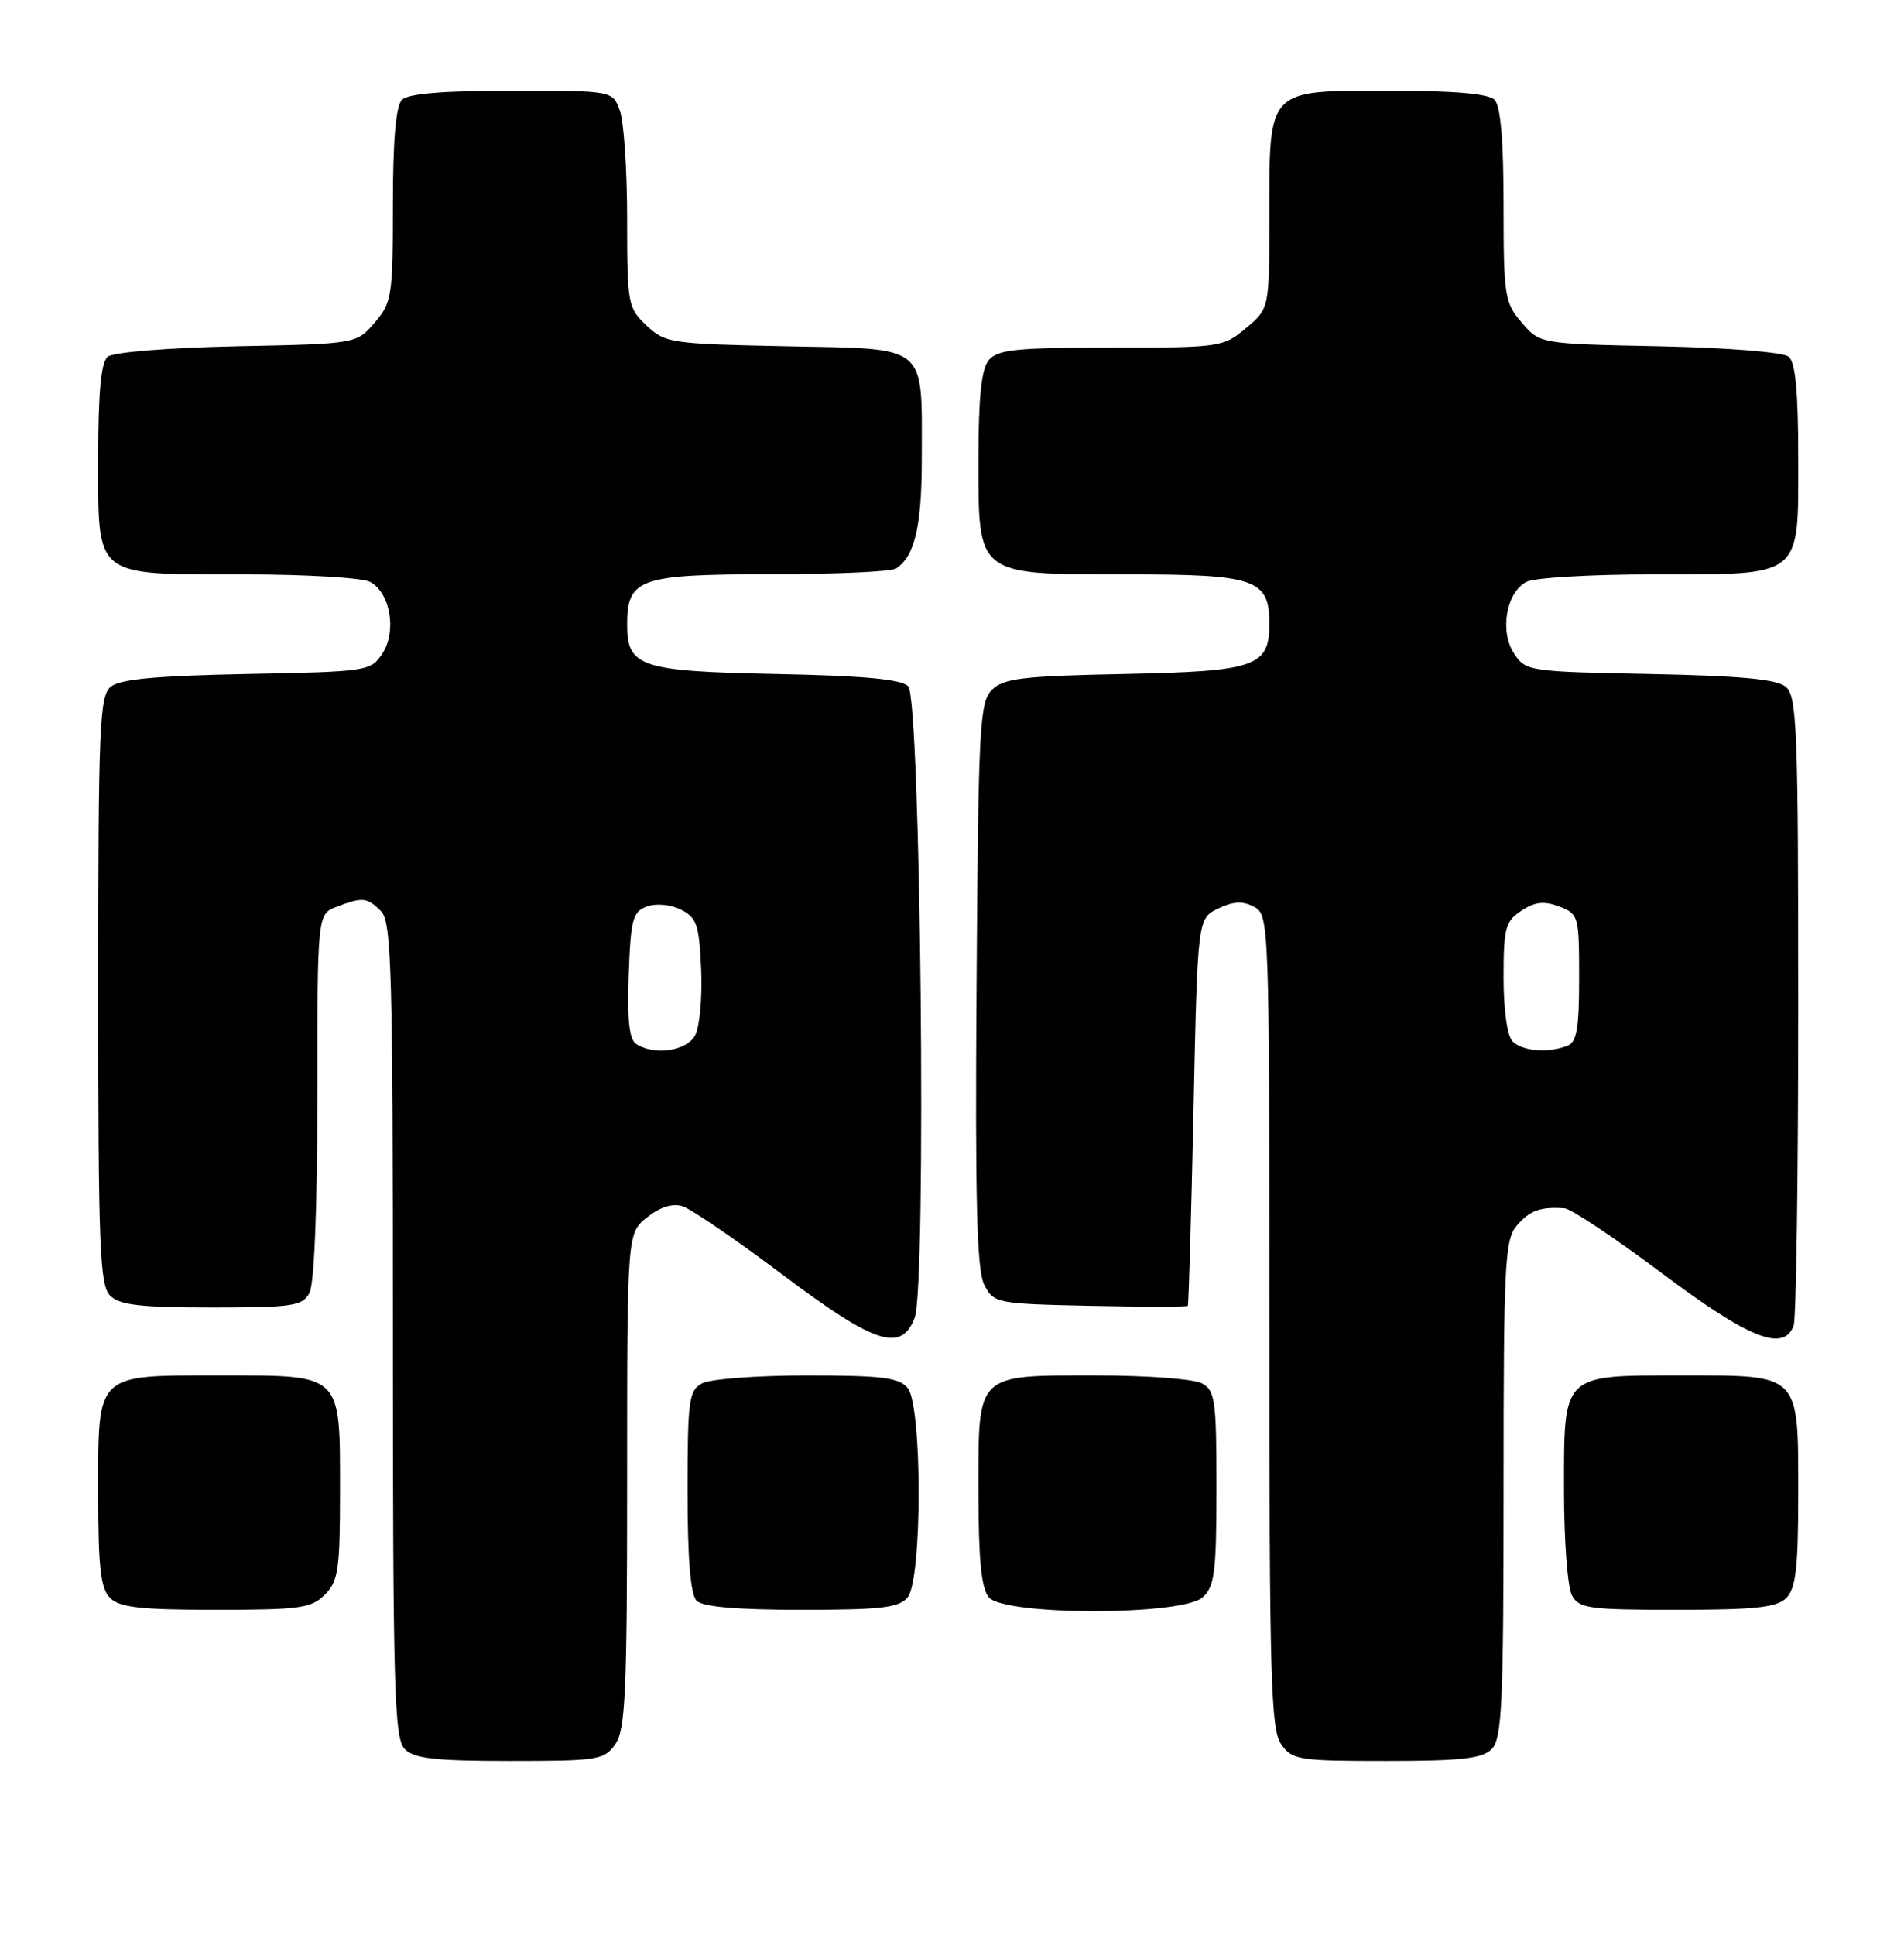 <?xml version="1.0" encoding="UTF-8" standalone="no"?>
<!DOCTYPE svg PUBLIC "-//W3C//DTD SVG 1.1//EN" "http://www.w3.org/Graphics/SVG/1.1/DTD/svg11.dtd" >
<svg xmlns="http://www.w3.org/2000/svg" xmlns:xlink="http://www.w3.org/1999/xlink" version="1.1" viewBox="0 0 252 256">
 <g >
 <path fill="currentColor"
d=" M 81.44 230.78 C 82.78 228.88 83.00 223.83 83.00 195.85 C 83.00 163.15 83.00 163.15 85.66 161.06 C 87.38 159.70 89.03 159.19 90.35 159.61 C 91.47 159.97 97.40 164.02 103.53 168.63 C 115.84 177.88 119.29 179.00 121.06 174.35 C 122.65 170.15 121.86 92.46 120.20 90.80 C 119.27 89.87 114.30 89.41 102.70 89.18 C 84.77 88.82 83.00 88.24 83.00 82.67 C 83.00 76.56 84.57 76.00 101.90 75.98 C 110.48 75.98 118.00 75.64 118.60 75.23 C 121.08 73.58 122.00 69.64 122.00 60.63 C 122.00 45.35 123.02 46.20 104.13 45.82 C 88.81 45.51 88.05 45.40 85.58 43.08 C 83.09 40.74 83.00 40.24 83.00 28.89 C 83.00 22.42 82.56 15.98 82.02 14.57 C 81.05 12.00 81.05 12.00 67.72 12.00 C 58.69 12.00 54.01 12.39 53.20 13.20 C 52.39 14.01 52.00 18.57 52.00 27.14 C 52.00 39.17 51.86 40.05 49.59 42.69 C 47.18 45.50 47.18 45.50 31.35 45.82 C 22.29 46.01 14.99 46.60 14.26 47.20 C 13.37 47.94 13.00 51.86 13.00 60.57 C 13.00 76.60 12.25 76.00 32.29 76.00 C 40.45 76.00 47.97 76.45 48.98 76.99 C 51.66 78.42 52.54 83.53 50.61 86.47 C 49.08 88.81 48.67 88.87 32.67 89.18 C 20.65 89.42 15.86 89.86 14.65 90.87 C 13.17 92.10 13.00 96.21 13.00 131.05 C 13.00 165.00 13.20 170.05 14.57 171.43 C 15.82 172.68 18.56 173.00 28.04 173.00 C 38.77 173.00 40.03 172.81 40.96 171.07 C 41.60 169.89 42.00 159.73 42.00 145.04 C 42.00 120.95 42.00 120.95 44.57 119.98 C 47.99 118.67 48.59 118.73 50.43 120.57 C 51.82 121.96 52.00 128.37 52.00 176.00 C 52.00 223.63 52.18 230.04 53.57 231.43 C 54.83 232.69 57.60 233.00 67.51 233.00 C 79.17 233.00 79.98 232.87 81.44 230.78 Z  M 197.43 231.43 C 198.79 230.06 199.00 225.54 199.00 197.04 C 199.00 167.23 199.16 164.03 200.75 162.17 C 202.46 160.16 203.89 159.64 207.08 159.88 C 207.95 159.95 213.76 163.82 220.00 168.50 C 231.50 177.12 236.05 178.93 237.39 175.42 C 237.73 174.55 238.00 155.48 238.00 133.04 C 238.00 96.35 237.83 92.11 236.35 90.87 C 235.14 89.86 230.35 89.42 218.33 89.18 C 202.33 88.87 201.92 88.81 200.39 86.47 C 198.46 83.53 199.34 78.42 202.02 76.99 C 203.03 76.45 210.55 76.00 218.71 76.00 C 238.75 76.00 238.00 76.60 238.00 60.57 C 238.00 51.86 237.63 47.94 236.74 47.20 C 236.01 46.60 228.71 46.01 219.65 45.82 C 203.82 45.50 203.82 45.50 201.41 42.69 C 199.14 40.05 199.00 39.17 199.00 27.14 C 199.00 18.57 198.61 14.01 197.80 13.20 C 196.99 12.39 192.43 12.00 183.86 12.00 C 167.60 12.00 168.00 11.58 168.00 28.63 C 168.00 40.82 168.00 40.82 164.92 43.41 C 161.92 45.94 161.51 46.00 147.05 46.00 C 134.50 46.00 132.04 46.25 130.87 47.65 C 129.89 48.84 129.50 52.52 129.50 60.74 C 129.50 76.30 129.11 76.00 149.28 76.00 C 166.17 76.00 168.00 76.63 168.00 82.50 C 168.00 88.22 166.29 88.82 148.78 89.18 C 135.30 89.45 132.81 89.75 131.28 91.28 C 129.65 92.92 129.48 96.11 129.25 130.28 C 129.05 159.00 129.28 168.07 130.27 170.00 C 131.53 172.44 131.84 172.51 144.28 172.78 C 151.28 172.93 157.09 172.93 157.21 172.78 C 157.32 172.63 157.66 161.03 157.96 147.01 C 158.50 121.52 158.50 121.52 161.23 120.22 C 163.25 119.25 164.49 119.19 165.98 119.99 C 167.97 121.05 168.00 121.92 168.00 174.81 C 168.00 221.84 168.19 228.83 169.56 230.78 C 171.02 232.87 171.83 233.00 183.49 233.00 C 193.40 233.00 196.17 232.69 197.43 231.43 Z  M 43.00 211.00 C 44.77 209.23 45.00 207.67 45.00 197.33 C 45.00 181.62 45.39 182.00 29.17 182.00 C 12.52 182.00 13.00 181.54 13.00 197.58 C 13.00 207.41 13.31 210.17 14.57 211.43 C 15.83 212.69 18.61 213.00 28.57 213.00 C 39.67 213.00 41.21 212.79 43.00 211.00 Z  M 120.13 211.35 C 122.07 209.00 122.07 186.00 120.13 183.65 C 118.99 182.28 116.70 182.00 106.81 182.00 C 100.24 182.00 94.00 182.47 92.93 183.04 C 91.17 183.98 91.00 185.24 91.00 197.34 C 91.00 206.32 91.39 210.99 92.20 211.80 C 93.01 212.61 97.55 213.00 106.08 213.00 C 116.65 213.00 118.98 212.73 120.13 211.35 Z  M 159.17 211.35 C 160.76 209.91 161.00 208.02 161.00 196.88 C 161.00 185.24 160.82 183.98 159.07 183.04 C 158.00 182.47 151.79 182.00 145.26 182.00 C 129.03 182.00 129.50 181.54 129.50 197.26 C 129.50 206.32 129.87 210.14 130.87 211.34 C 132.90 213.79 156.47 213.79 159.17 211.35 Z  M 236.43 211.43 C 237.68 210.17 238.00 207.42 238.00 197.76 C 238.00 181.62 238.37 182.00 222.67 182.00 C 206.64 182.00 207.00 181.65 207.00 197.22 C 207.00 203.77 207.47 210.00 208.04 211.07 C 208.98 212.82 210.24 213.00 221.96 213.00 C 232.35 213.00 235.16 212.69 236.43 211.43 Z  M 84.21 138.15 C 83.28 137.56 83.00 134.99 83.21 129.03 C 83.47 121.64 83.73 120.64 85.61 119.95 C 86.83 119.50 88.71 119.67 90.11 120.36 C 92.22 121.41 92.53 122.33 92.80 128.26 C 92.96 131.94 92.60 135.87 92.01 136.98 C 90.89 139.07 86.66 139.71 84.21 138.15 Z  M 200.20 137.80 C 199.49 137.09 199.00 133.65 199.00 129.32 C 199.00 122.78 199.24 121.89 201.37 120.50 C 203.16 119.32 204.36 119.19 206.37 119.95 C 208.92 120.92 209.00 121.19 209.00 129.37 C 209.00 136.12 208.69 137.91 207.42 138.39 C 204.87 139.37 201.49 139.09 200.20 137.80 Z "/>
</g>
</svg>